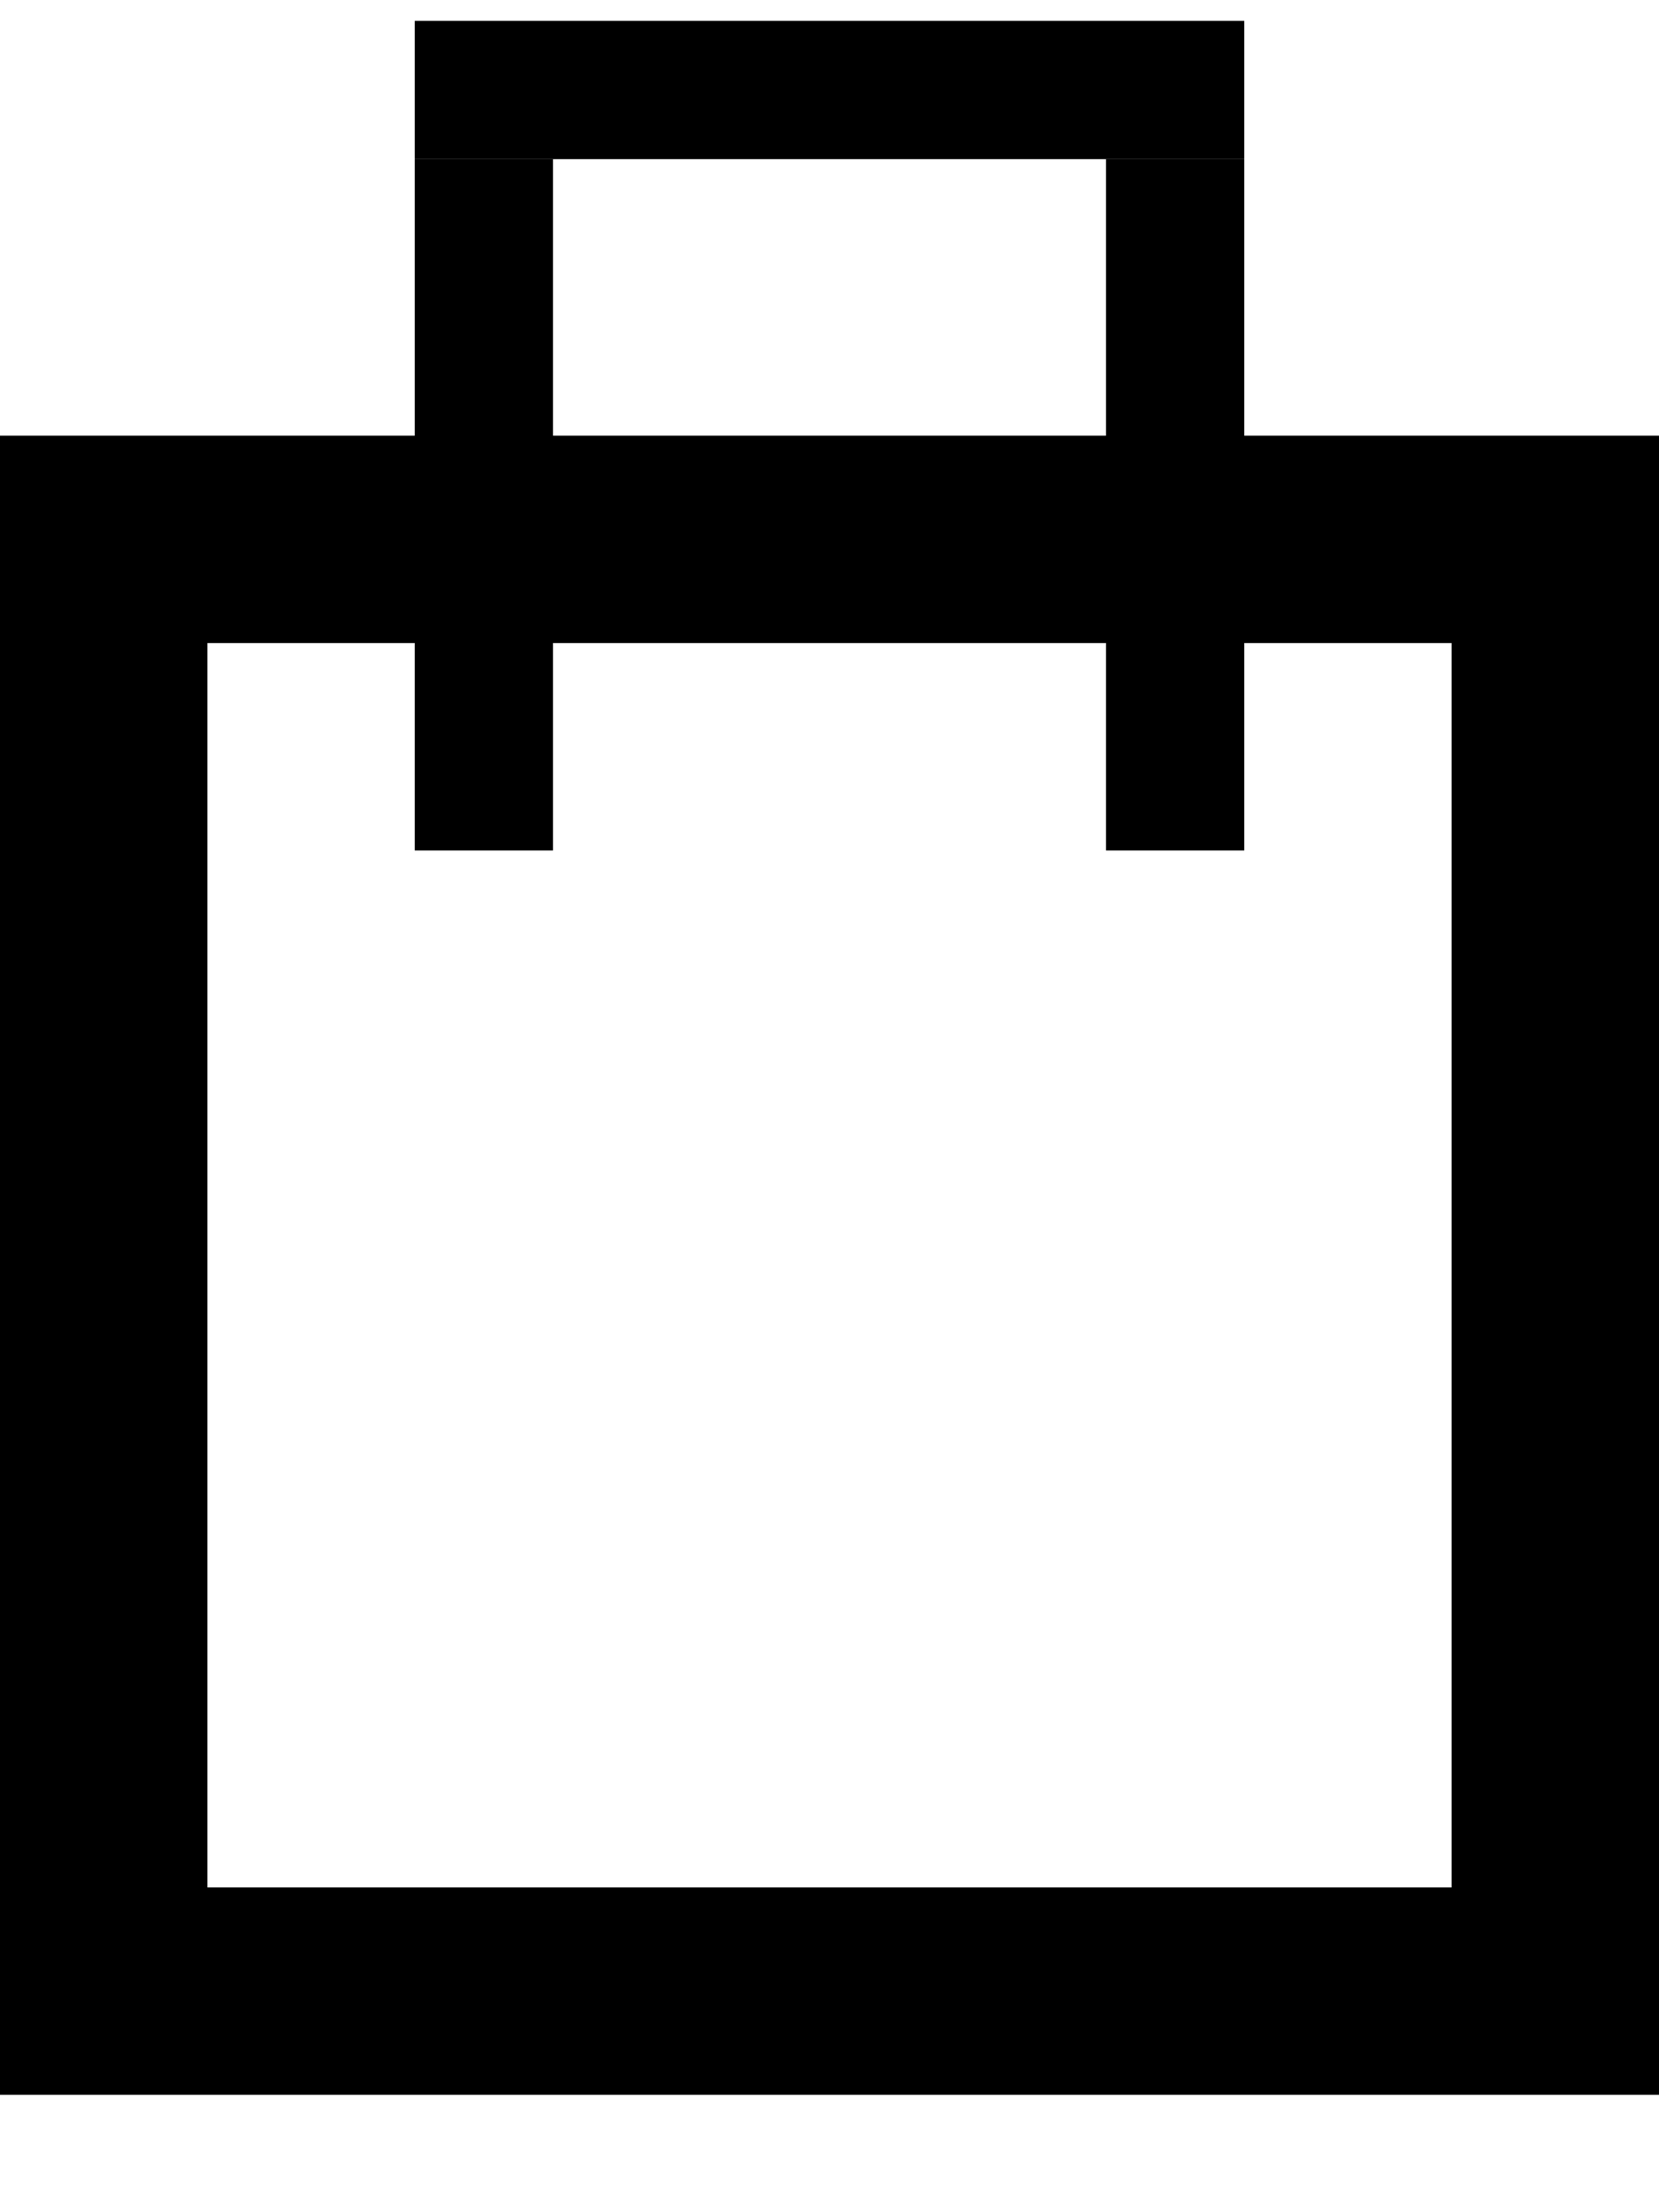 <svg width="12" height="16" viewBox="0 0 12 16" fill="none" xmlns="http://www.w3.org/2000/svg">
<rect x="0.75" y="3.901" width="10.5" height="10.5" stroke="black" stroke-width="1.5"/>
<rect x="3.25" y="0.401" width="5.5" height="0.5" stroke="black" stroke-width="0.5"/>
<rect x="3" y="1.151" width="1" height="5" fill="black"/>
<rect x="8" y="1.151" width="1" height="5" fill="black"/>
</svg>
